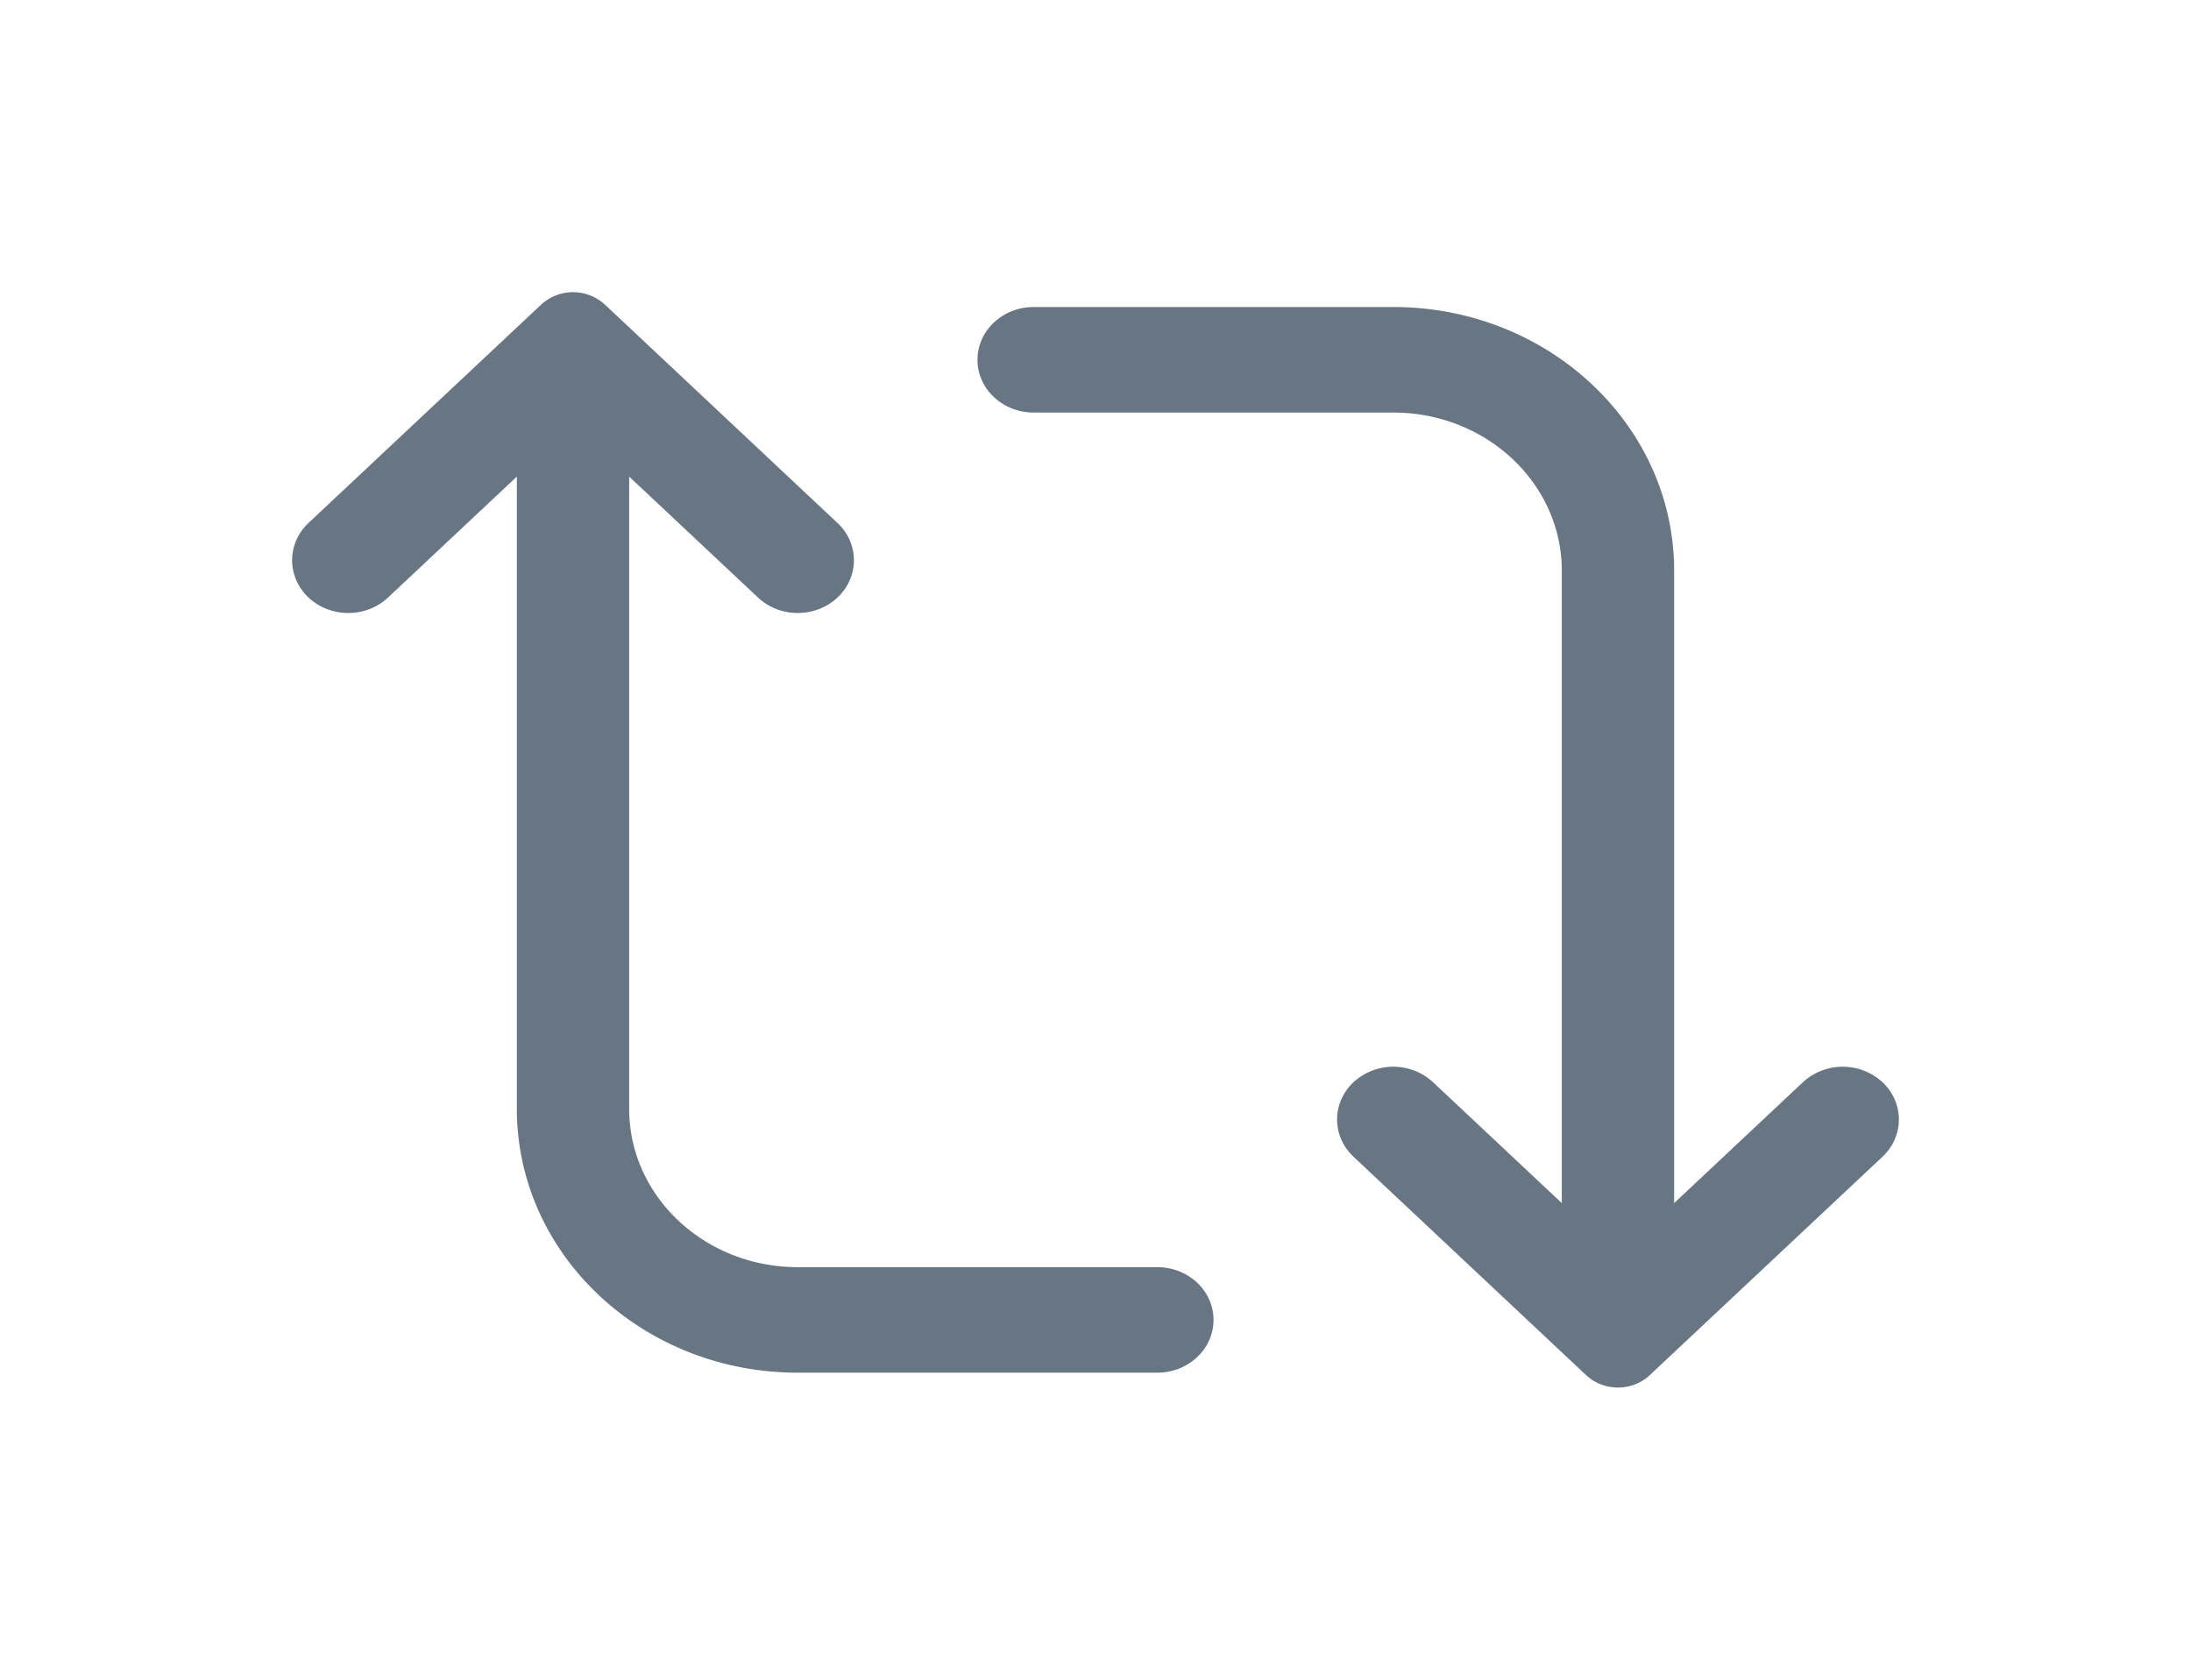 <svg xmlns="http://www.w3.org/2000/svg" width="30" height="23" fill="none"><g fill="#687684" filter="url(#a)"><path d="M8.281.17a.644.644 0 0 0-.87 0L4.225 3.16c-.3.283-.3.74 0 1.022.3.282.788.282 1.088 0l1.764-1.656v8.658c0 1.995 1.722 3.612 3.846 3.612h4.923c.425 0 .77-.324.77-.723 0-.399-.345-.722-.77-.722h-4.923c-1.274 0-2.308-.97-2.308-2.167V2.526l1.764 1.656c.3.282.788.282 1.088 0 .3-.282.3-.74 0-1.021L8.281.169ZM21.719 14.83c.24.226.63.226.87 0l3.186-2.99c.3-.283.3-.74 0-1.022a.805.805 0 0 0-1.088 0l-1.764 1.656V3.816c0-1.995-1.722-3.612-3.846-3.612h-4.923c-.425 0-.77.324-.77.723 0 .399.345.722.77.722h4.923c1.274 0 2.308.97 2.308 2.167v8.658l-1.764-1.656a.805.805 0 0 0-1.088 0c-.3.282-.3.74 0 1.021l3.186 2.992Z"/></g><defs><filter id="a" width="30" height="23" x="0" y="0" color-interpolation-filters="sRGB" filterUnits="userSpaceOnUse"><feFlood flood-opacity="0" result="BackgroundImageFix"/><feColorMatrix in="SourceAlpha" result="hardAlpha" values="0 0 0 0 0 0 0 0 0 0 0 0 0 0 0 0 0 0 127 0"/><feOffset dy="4"/><feGaussianBlur stdDeviation="2"/><feComposite in2="hardAlpha" operator="out"/><feColorMatrix values="0 0 0 0 0 0 0 0 0 0 0 0 0 0 0 0 0 0 0.25 0"/><feBlend in2="BackgroundImageFix" result="effect1_dropShadow_5_542"/><feBlend in="SourceGraphic" in2="effect1_dropShadow_5_542" result="shape"/></filter></defs></svg>